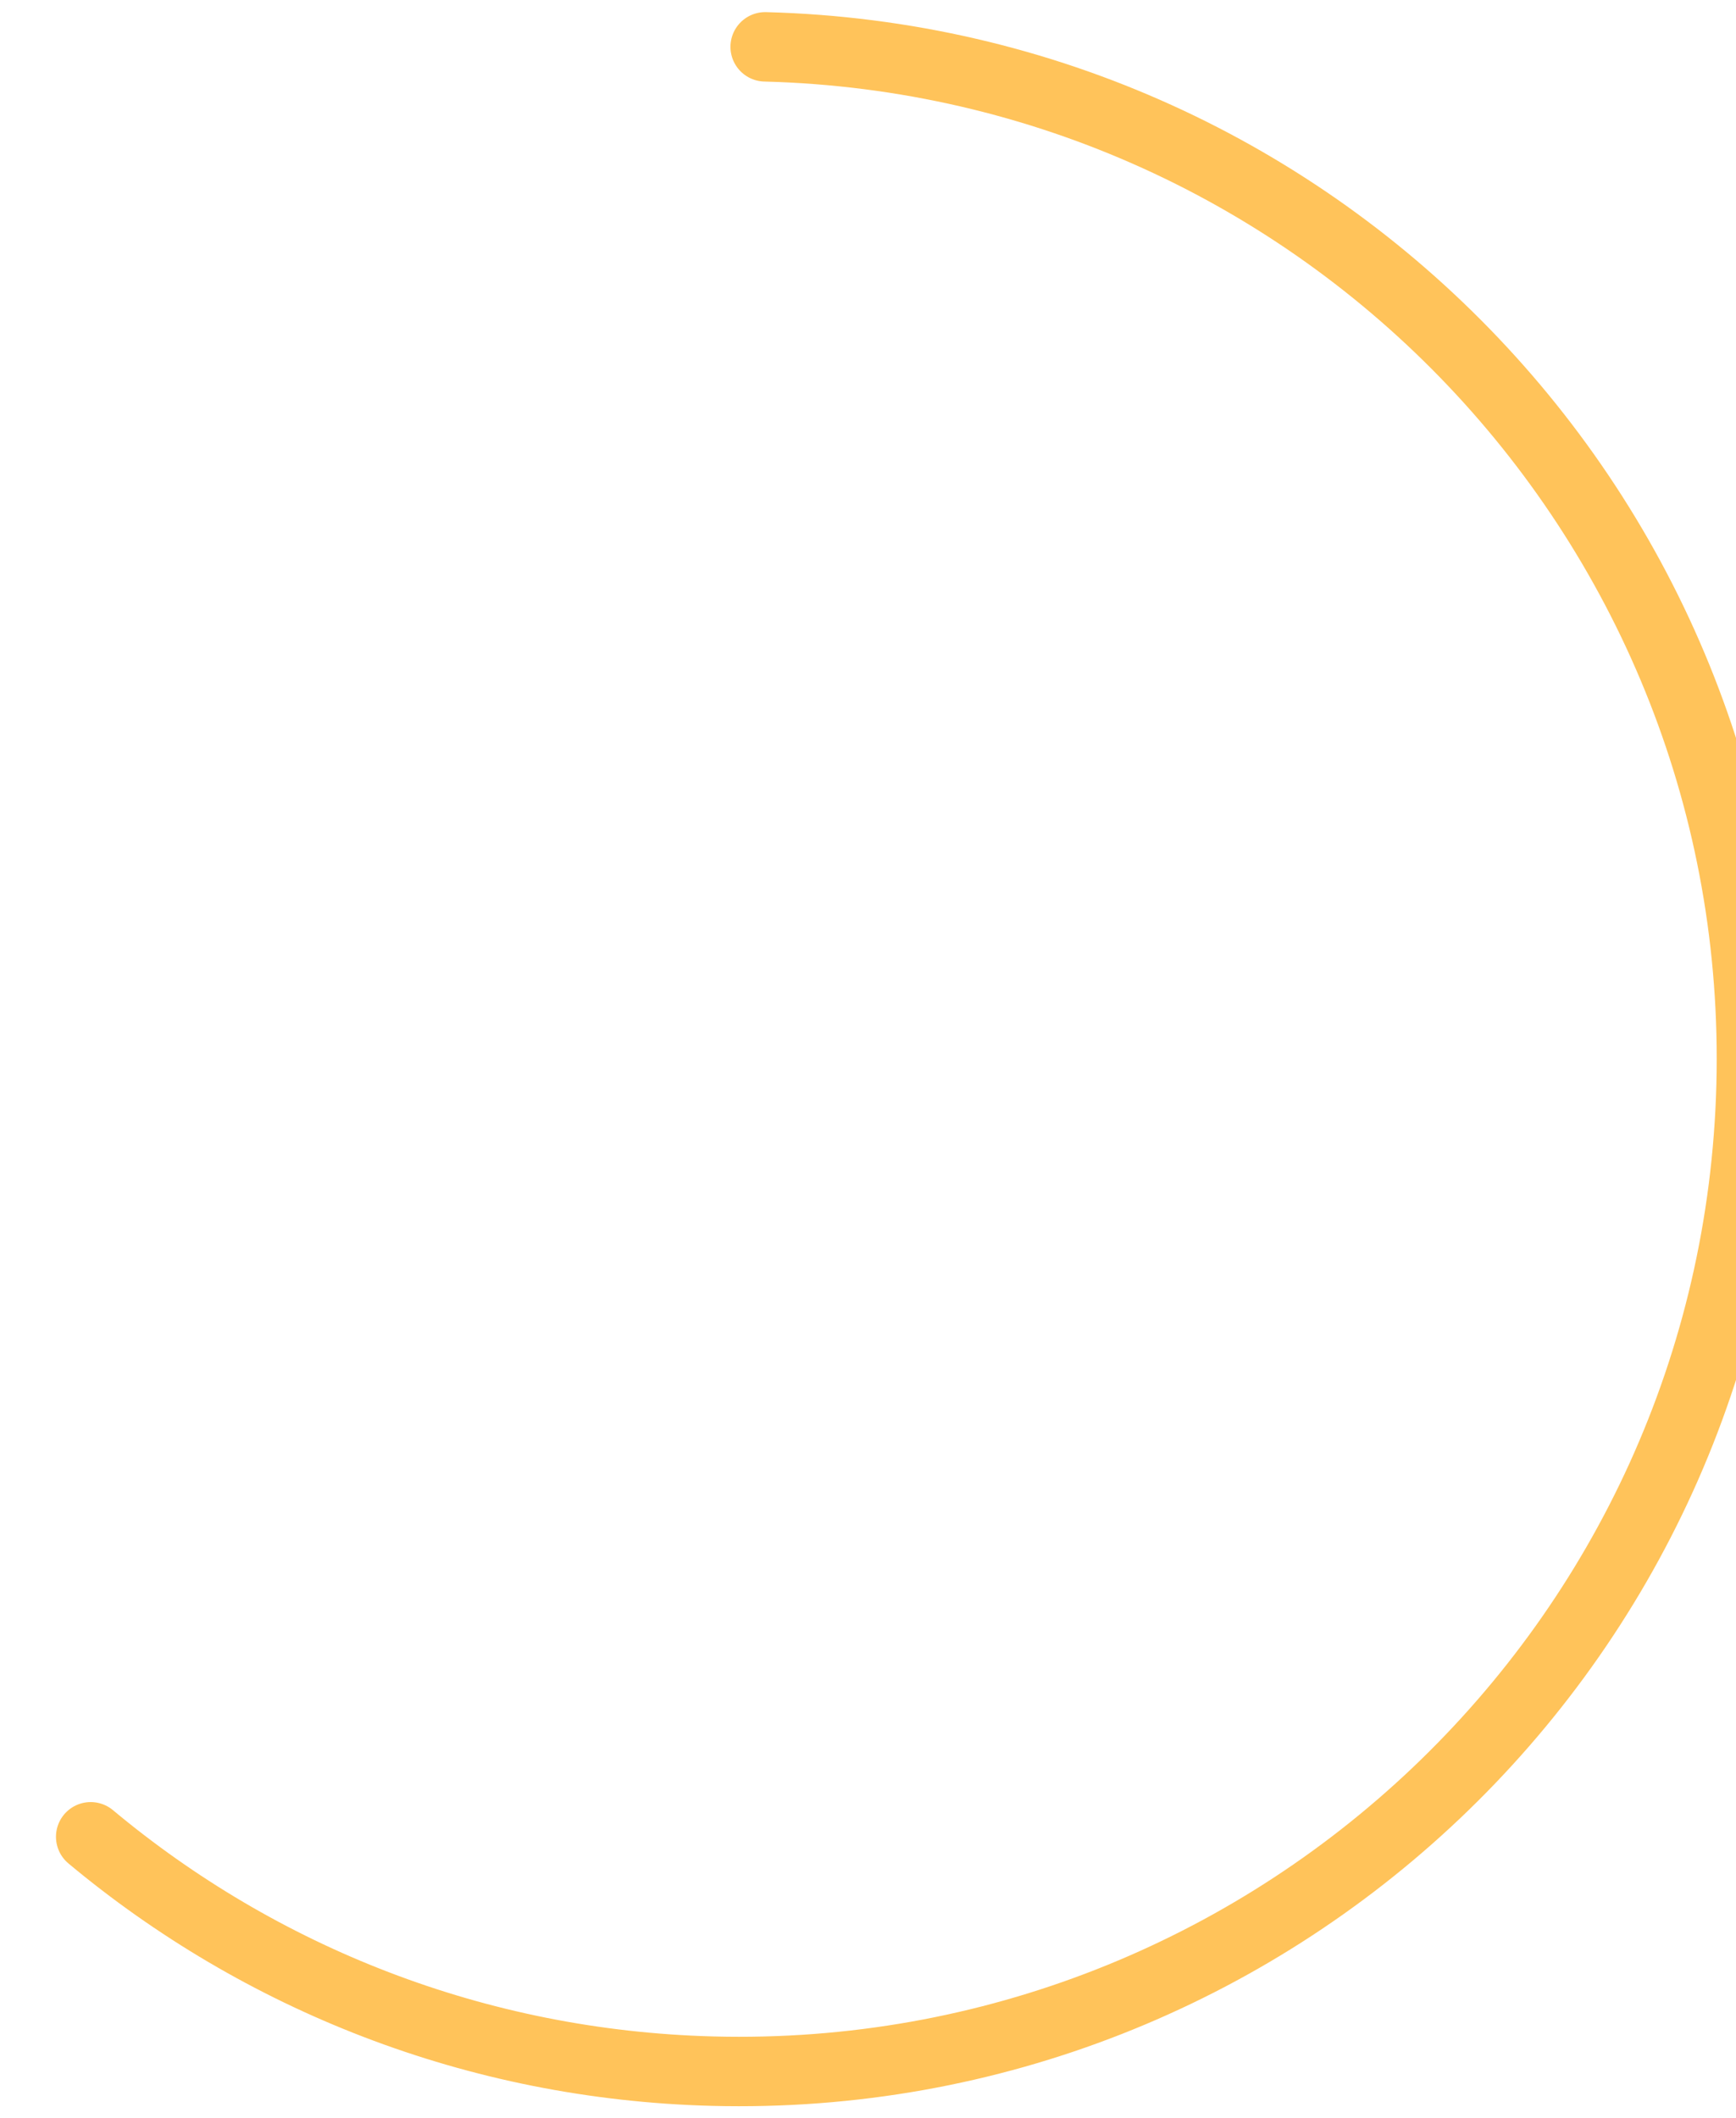 <svg width="100" height="122" viewBox="0 0 94 122" fill="none" xmlns="http://www.w3.org/2000/svg">
<path d="M41.077 2.698C73.276 3.532 98.703 30.311 97.869 62.51C97.034 94.71 70.255 120.136 38.056 119.302C24.398 118.948 11.958 113.926 2.224 105.802" stroke="#FFC35A" stroke-width="4" stroke-linecap="round"/>
</svg>
